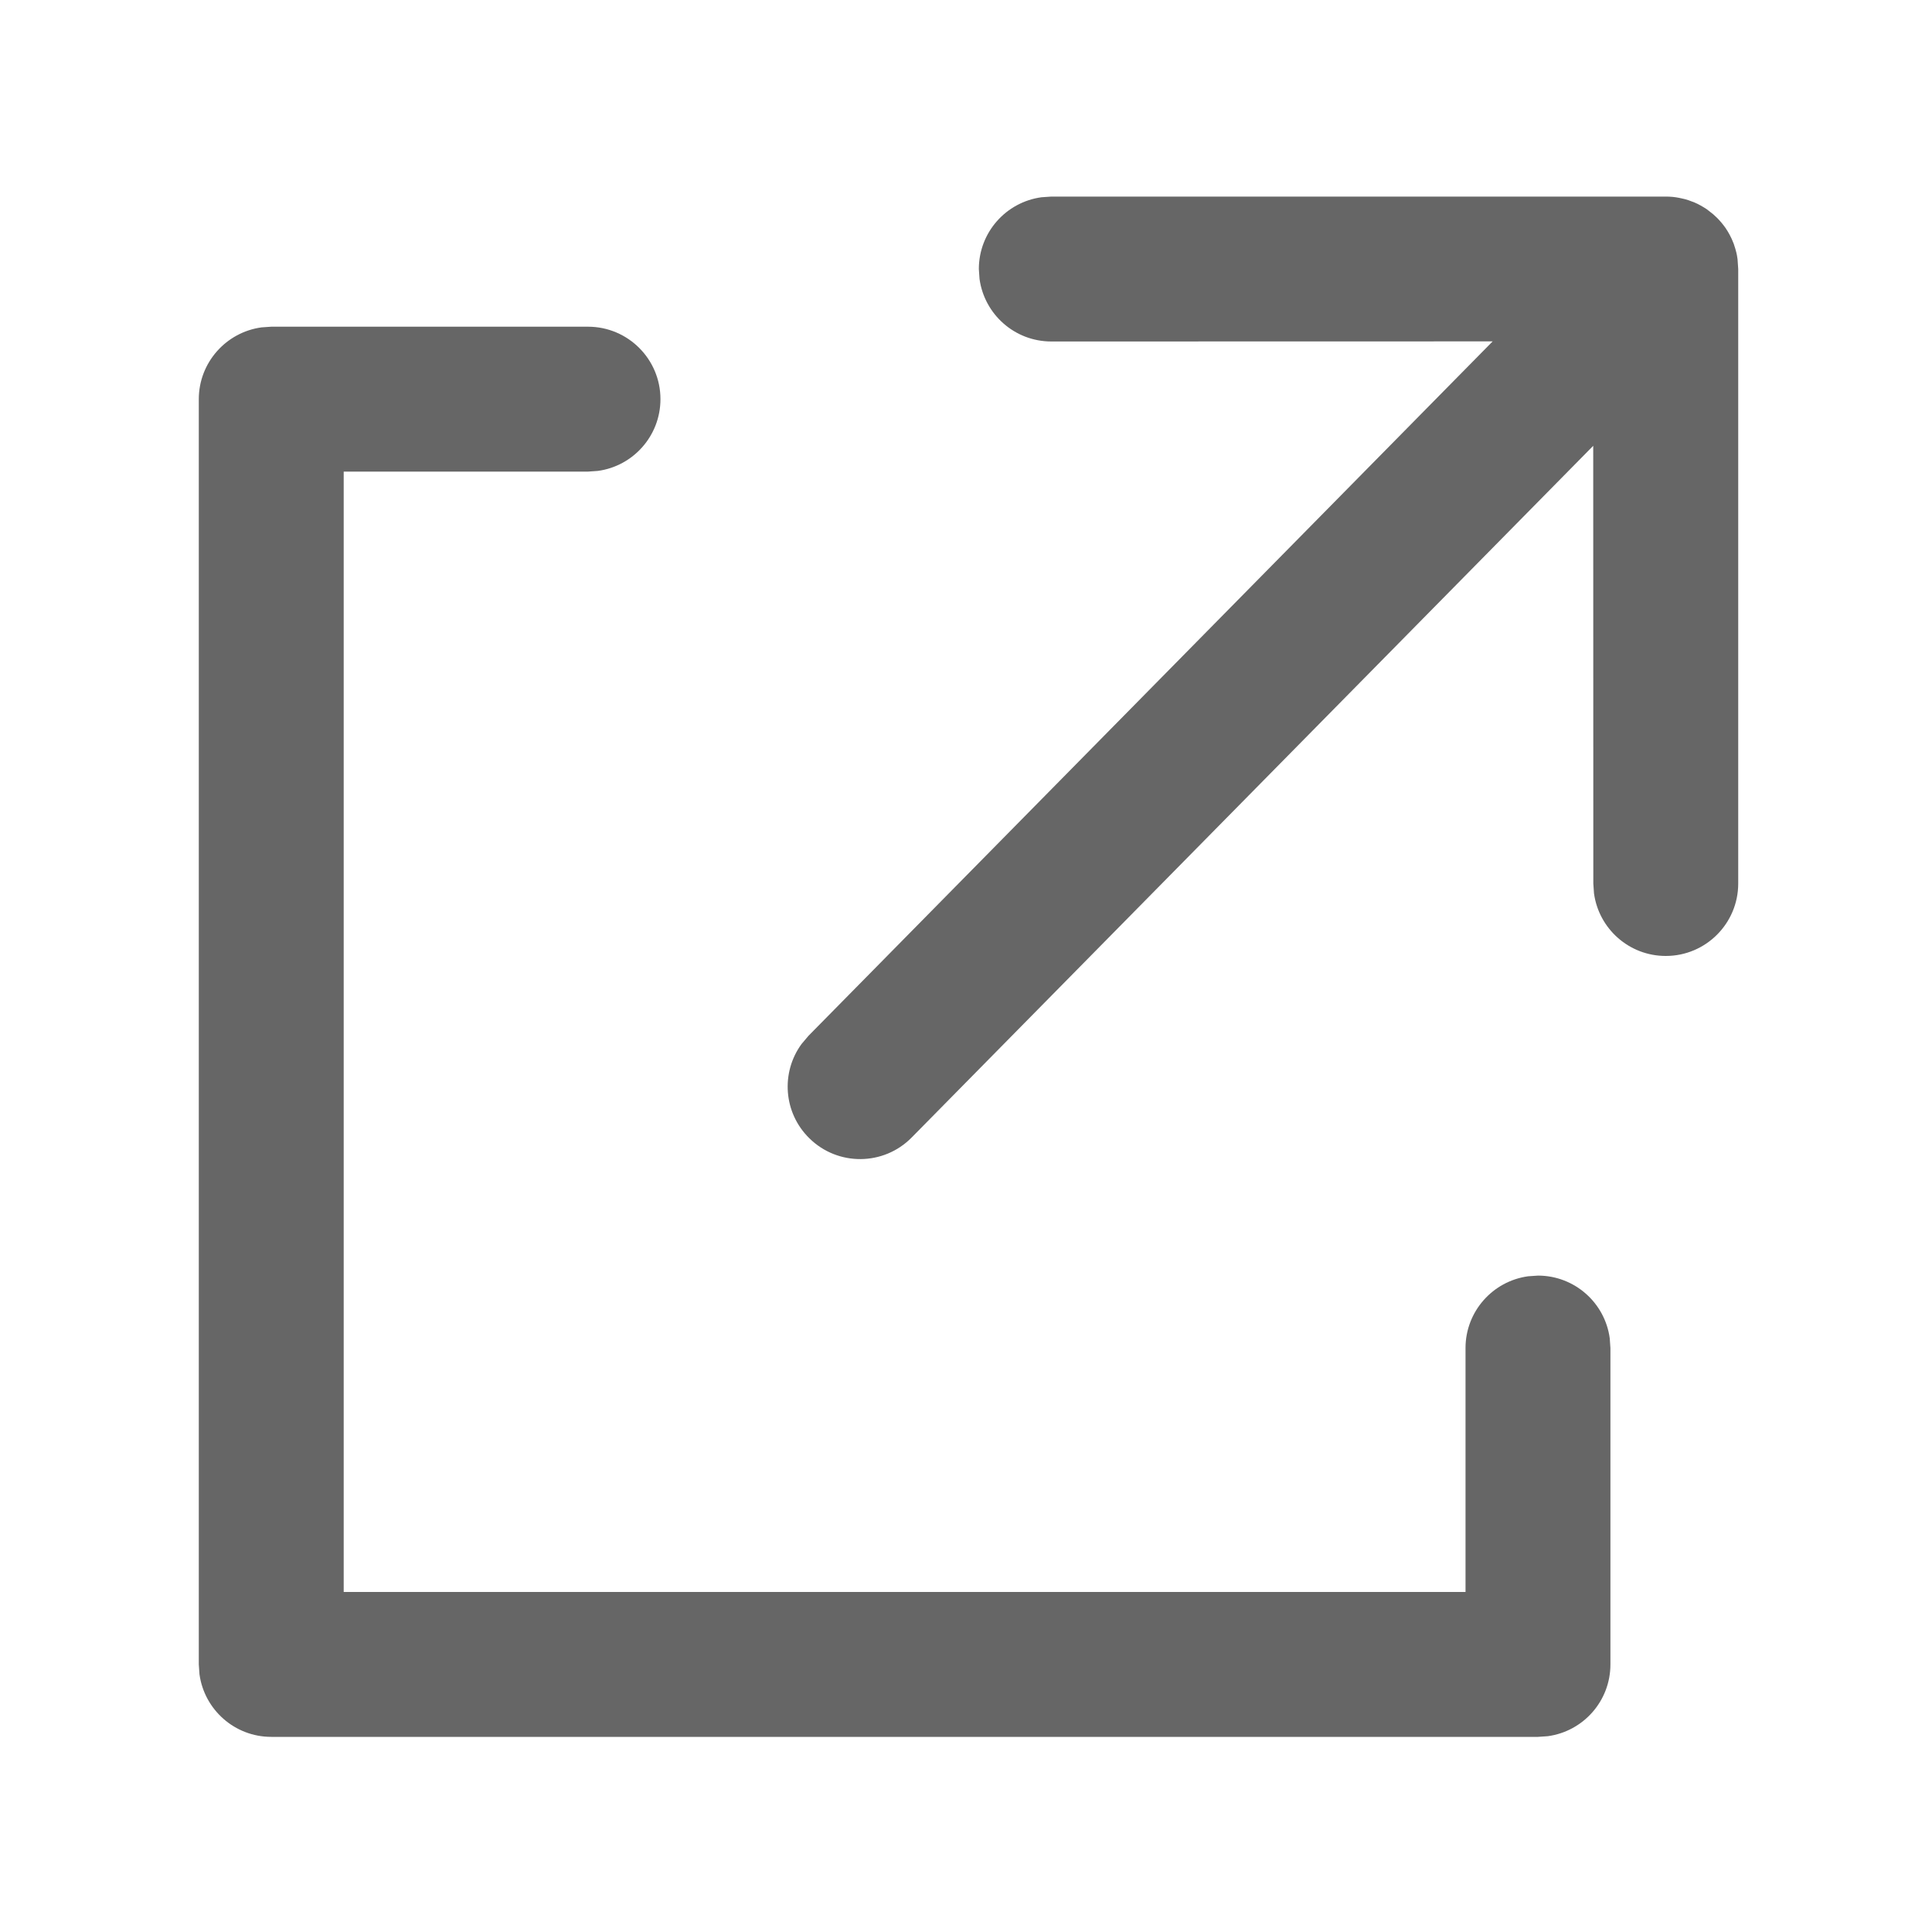 <?xml version="1.0" encoding="UTF-8"?>
<svg width="20px" height="20px" viewBox="0 0 20 20" version="1.1" xmlns="http://www.w3.org/2000/svg" xmlns:xlink="http://www.w3.org/1999/xlink">
    <!-- Generator: Sketch 62 (91390) - https://sketch.com -->
    <title>icon/20x20/move_to_link</title>
    <desc>Created with Sketch.</desc>
    <g id="icon/20x20/move_to_link" stroke="none" stroke-width="1" fill="#666666" fill-rule="evenodd">
        <path d="M6.087,3.382 C6.501,3.382 6.837,3.718 6.837,4.132 C6.837,4.512 6.554,4.826 6.188,4.875 L6.087,4.882 L3.558,4.882 L3.558,16.48 L15.171,16.48 L15.171,13.955 C15.171,13.576 15.453,13.262 15.819,13.212 L15.921,13.205 C16.301,13.205 16.615,13.488 16.664,13.854 L16.671,13.955 L16.671,17.23 C16.671,17.61 16.389,17.923 16.023,17.973 L15.921,17.98 L2.808,17.98 C2.429,17.98 2.115,17.698 2.065,17.332 L2.058,17.23 L2.058,4.132 C2.058,3.753 2.341,3.439 2.707,3.389 L2.808,3.382 L6.087,3.382 Z M17.244,2.035 L17.265,2.036 C17.281,2.036 17.298,2.037 17.314,2.039 L17.244,2.035 C17.291,2.035 17.337,2.039 17.381,2.048 C17.391,2.05 17.4,2.052 17.409,2.054 C17.432,2.058 17.455,2.065 17.477,2.072 C17.489,2.076 17.5,2.08 17.512,2.085 C17.533,2.092 17.554,2.101 17.574,2.111 C17.584,2.117 17.595,2.122 17.606,2.128 C17.626,2.139 17.647,2.152 17.667,2.165 C17.676,2.172 17.685,2.178 17.693,2.185 C17.752,2.228 17.804,2.281 17.847,2.339 L17.771,2.251 C17.805,2.285 17.835,2.321 17.862,2.359 C17.877,2.381 17.891,2.404 17.904,2.428 C17.912,2.443 17.919,2.457 17.926,2.472 C17.933,2.488 17.94,2.505 17.947,2.522 C17.953,2.539 17.959,2.557 17.964,2.575 C17.968,2.589 17.972,2.602 17.975,2.616 C17.979,2.634 17.983,2.652 17.985,2.67 L17.987,2.683 L17.987,2.683 L17.994,2.785 L17.994,9.146 C17.994,9.56 17.658,9.896 17.244,9.896 C16.864,9.896 16.551,9.614 16.501,9.248 L16.494,9.146 L16.493,4.615 L9.438,11.775 C9.148,12.07 8.673,12.074 8.378,11.783 C8.109,11.519 8.082,11.102 8.298,10.807 L8.37,10.722 L15.452,3.534 L10.883,3.535 C10.503,3.535 10.19,3.253 10.14,2.887 L10.133,2.785 C10.133,2.405 10.415,2.092 10.781,2.042 L10.883,2.035 L17.244,2.035 Z" id="Combined-Shape" fill="#666666" fill-rule="nonzero"></path>
    </g>
</svg>